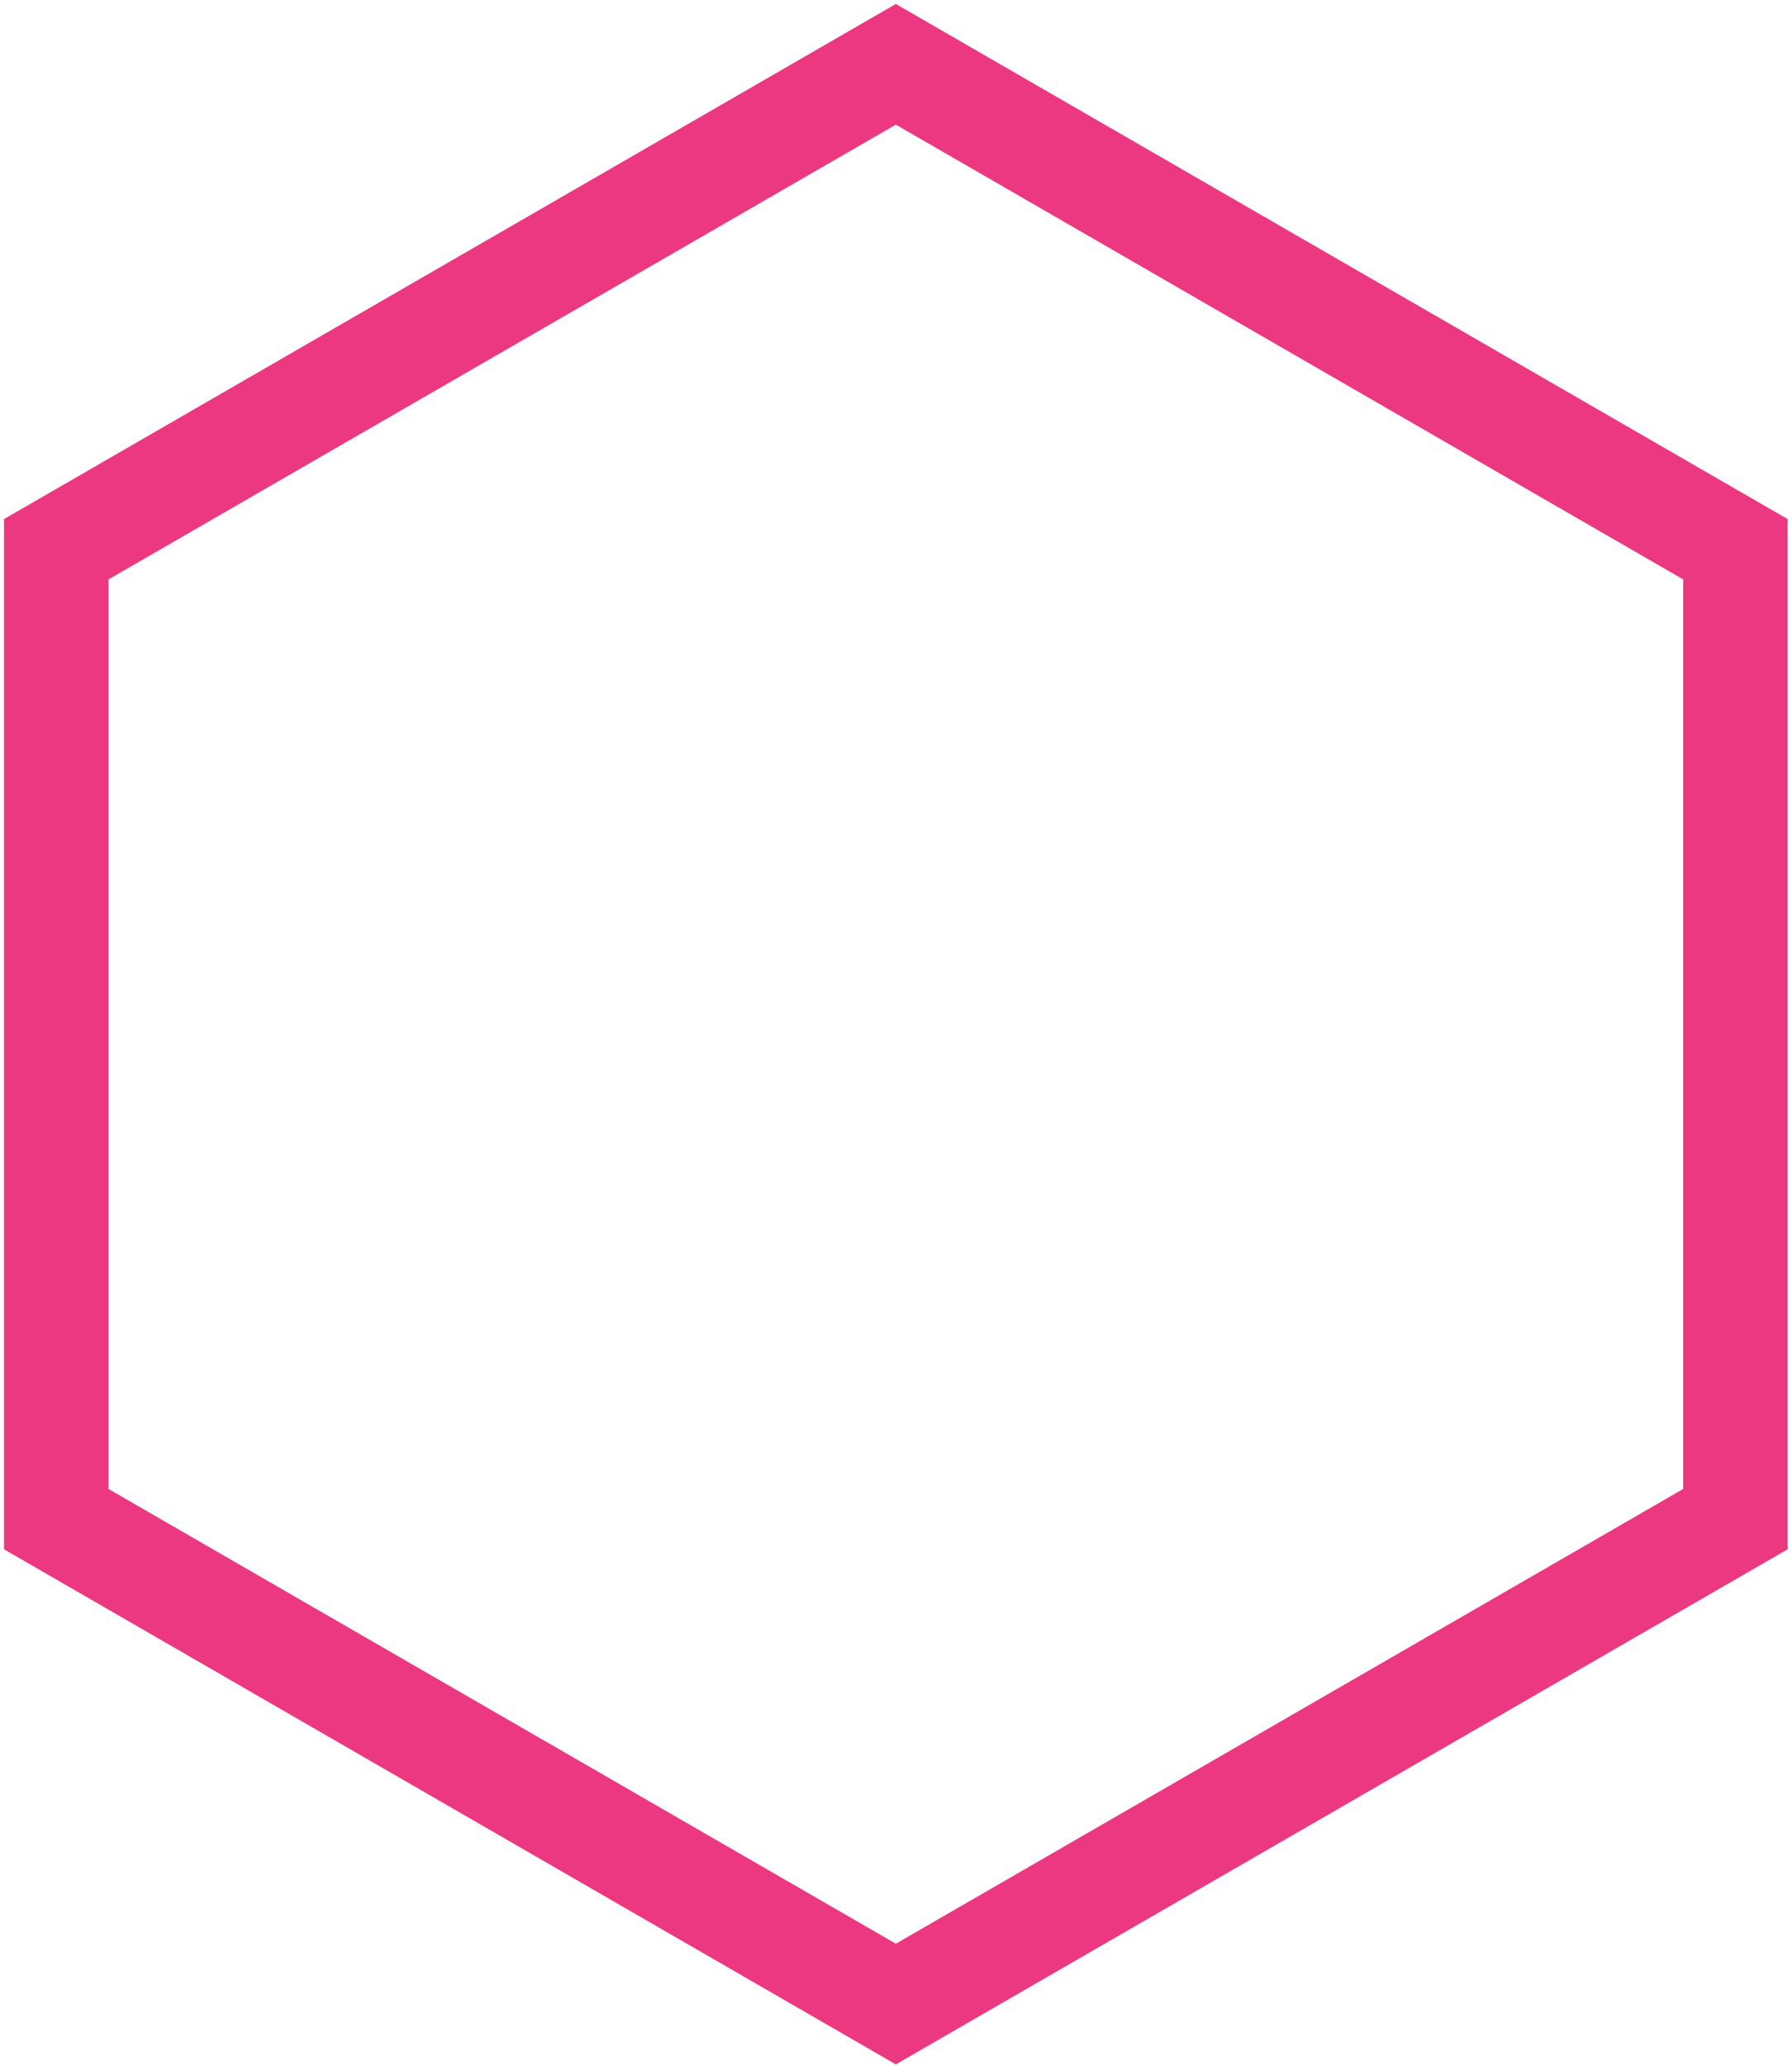 <?xml version="1.0" encoding="UTF-8"?>
<svg width="223px" height="257px" viewBox="0 0 223 257" version="1.1" xmlns="http://www.w3.org/2000/svg" xmlns:xlink="http://www.w3.org/1999/xlink">
    <!-- Generator: Sketch 43.1 (39012) - http://www.bohemiancoding.com/sketch -->
    <title>Polygon</title>
    <desc>Created with Sketch.</desc>
    <defs></defs>
    <g id="Design" stroke="none" stroke-width="1" fill="none" fill-rule="evenodd">
        <polygon id="Polygon" stroke="#EB3880" stroke-width="13" points="111.478 8 215.956 68.32 215.956 188.961 111.478 249.281 7 188.961 7 68.32"></polygon>
    </g>
</svg>